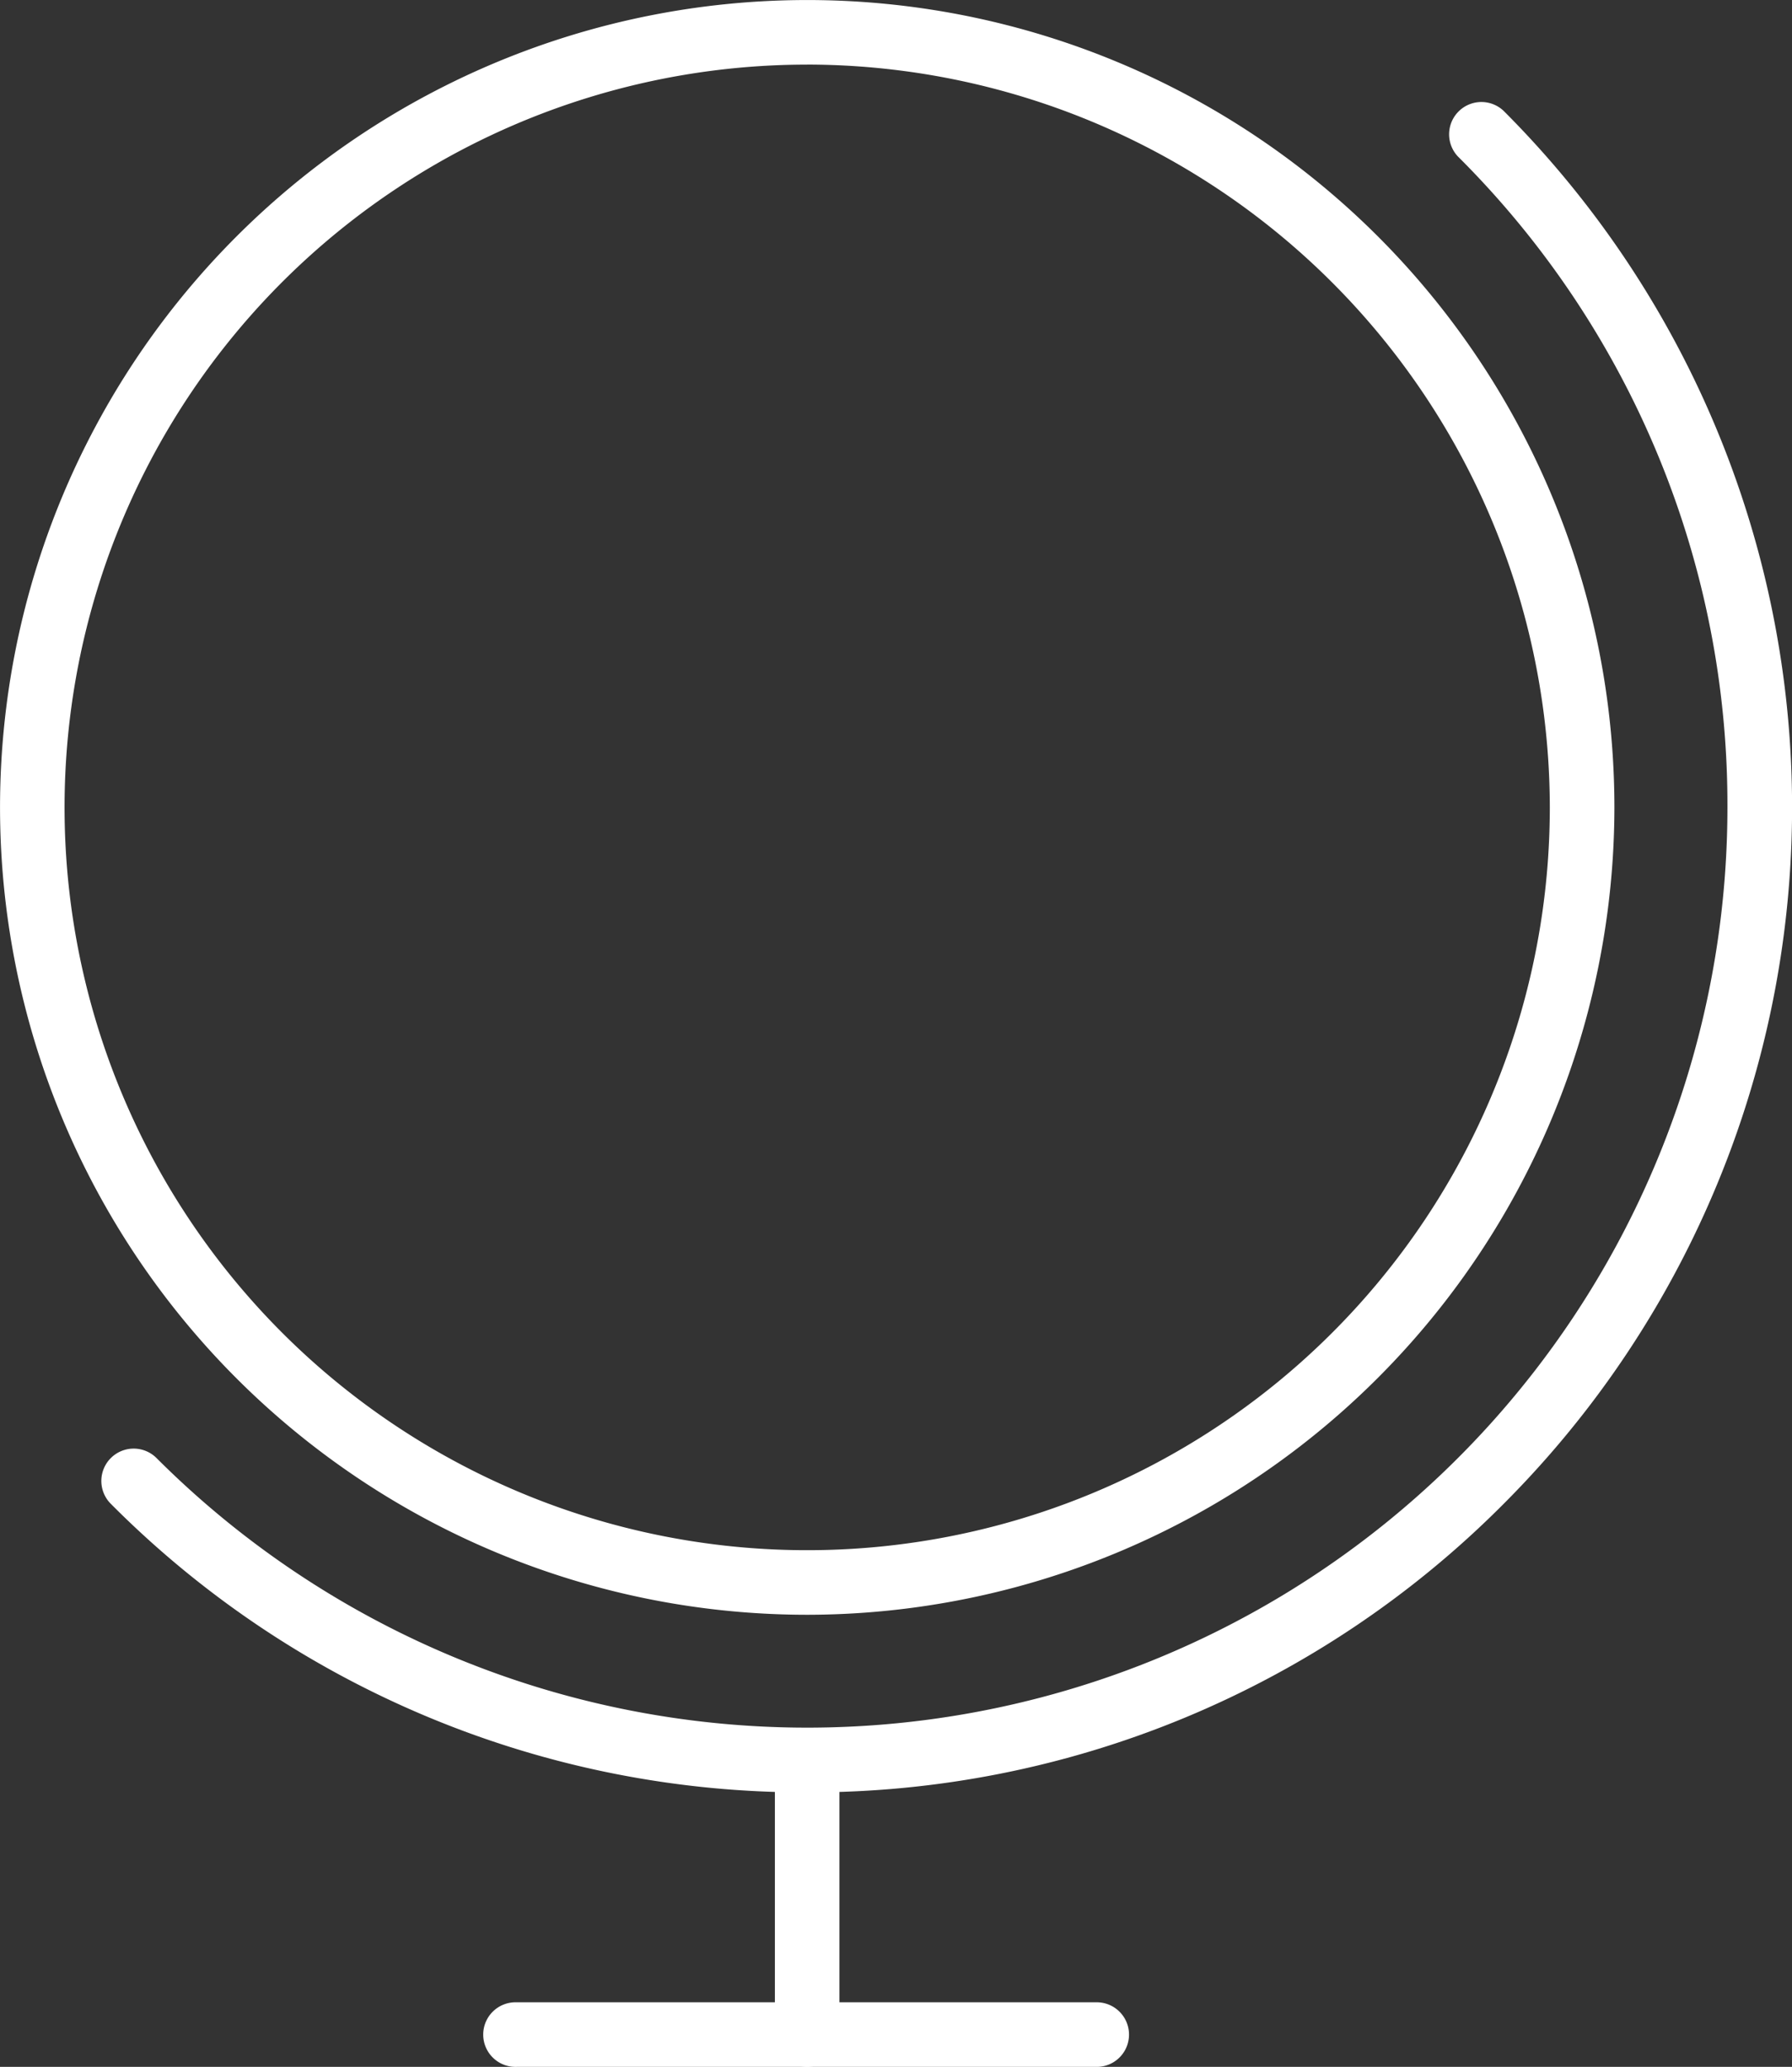 <svg id="Layer_1" data-name="Layer 1" xmlns="http://www.w3.org/2000/svg" viewBox="0 0 48.546 55.98"><rect x="0" y="0" width="48.546" height="55.98" fill="#333333" stroke="none"/><defs><style>.cls-1{fill:#fff;}</style></defs><title>international_white</title><path class="cls-1" d="M25.594,43.745A21.867,21.867,0,1,1,47.462,21.877,21.892,21.892,0,0,1,25.594,43.745Zm0-41.985A20.118,20.118,0,1,0,45.712,21.877,20.141,20.141,0,0,0,25.594,1.759Z" transform="translate(-3.727 -0.01)"/><path class="cls-1" d="M25.594,48.555A26.5,26.5,0,0,1,6.73,40.741,0.875,0.875,0,0,1,7.967,39.5,24.929,24.929,0,0,0,50.524,21.877a24.767,24.767,0,0,0-7.3-17.627,0.875,0.875,0,0,1,1.237-1.237,26.677,26.677,0,0,1,0,37.728A26.5,26.5,0,0,1,25.594,48.555Z" transform="translate(-3.727 -0.01)"/><path class="cls-1" d="M33.467,55.99H17.722a0.875,0.875,0,1,1,0-1.749H33.467A0.875,0.875,0,0,1,33.467,55.99Z" transform="translate(-3.727 -0.01)"/><path class="cls-1" d="M25.594,55.99a0.875,0.875,0,0,1-.875-0.875V47.681a0.875,0.875,0,0,1,1.749,0v7.435A0.875,0.875,0,0,1,25.594,55.99Z" transform="translate(-3.727 -0.01)"/></svg>
